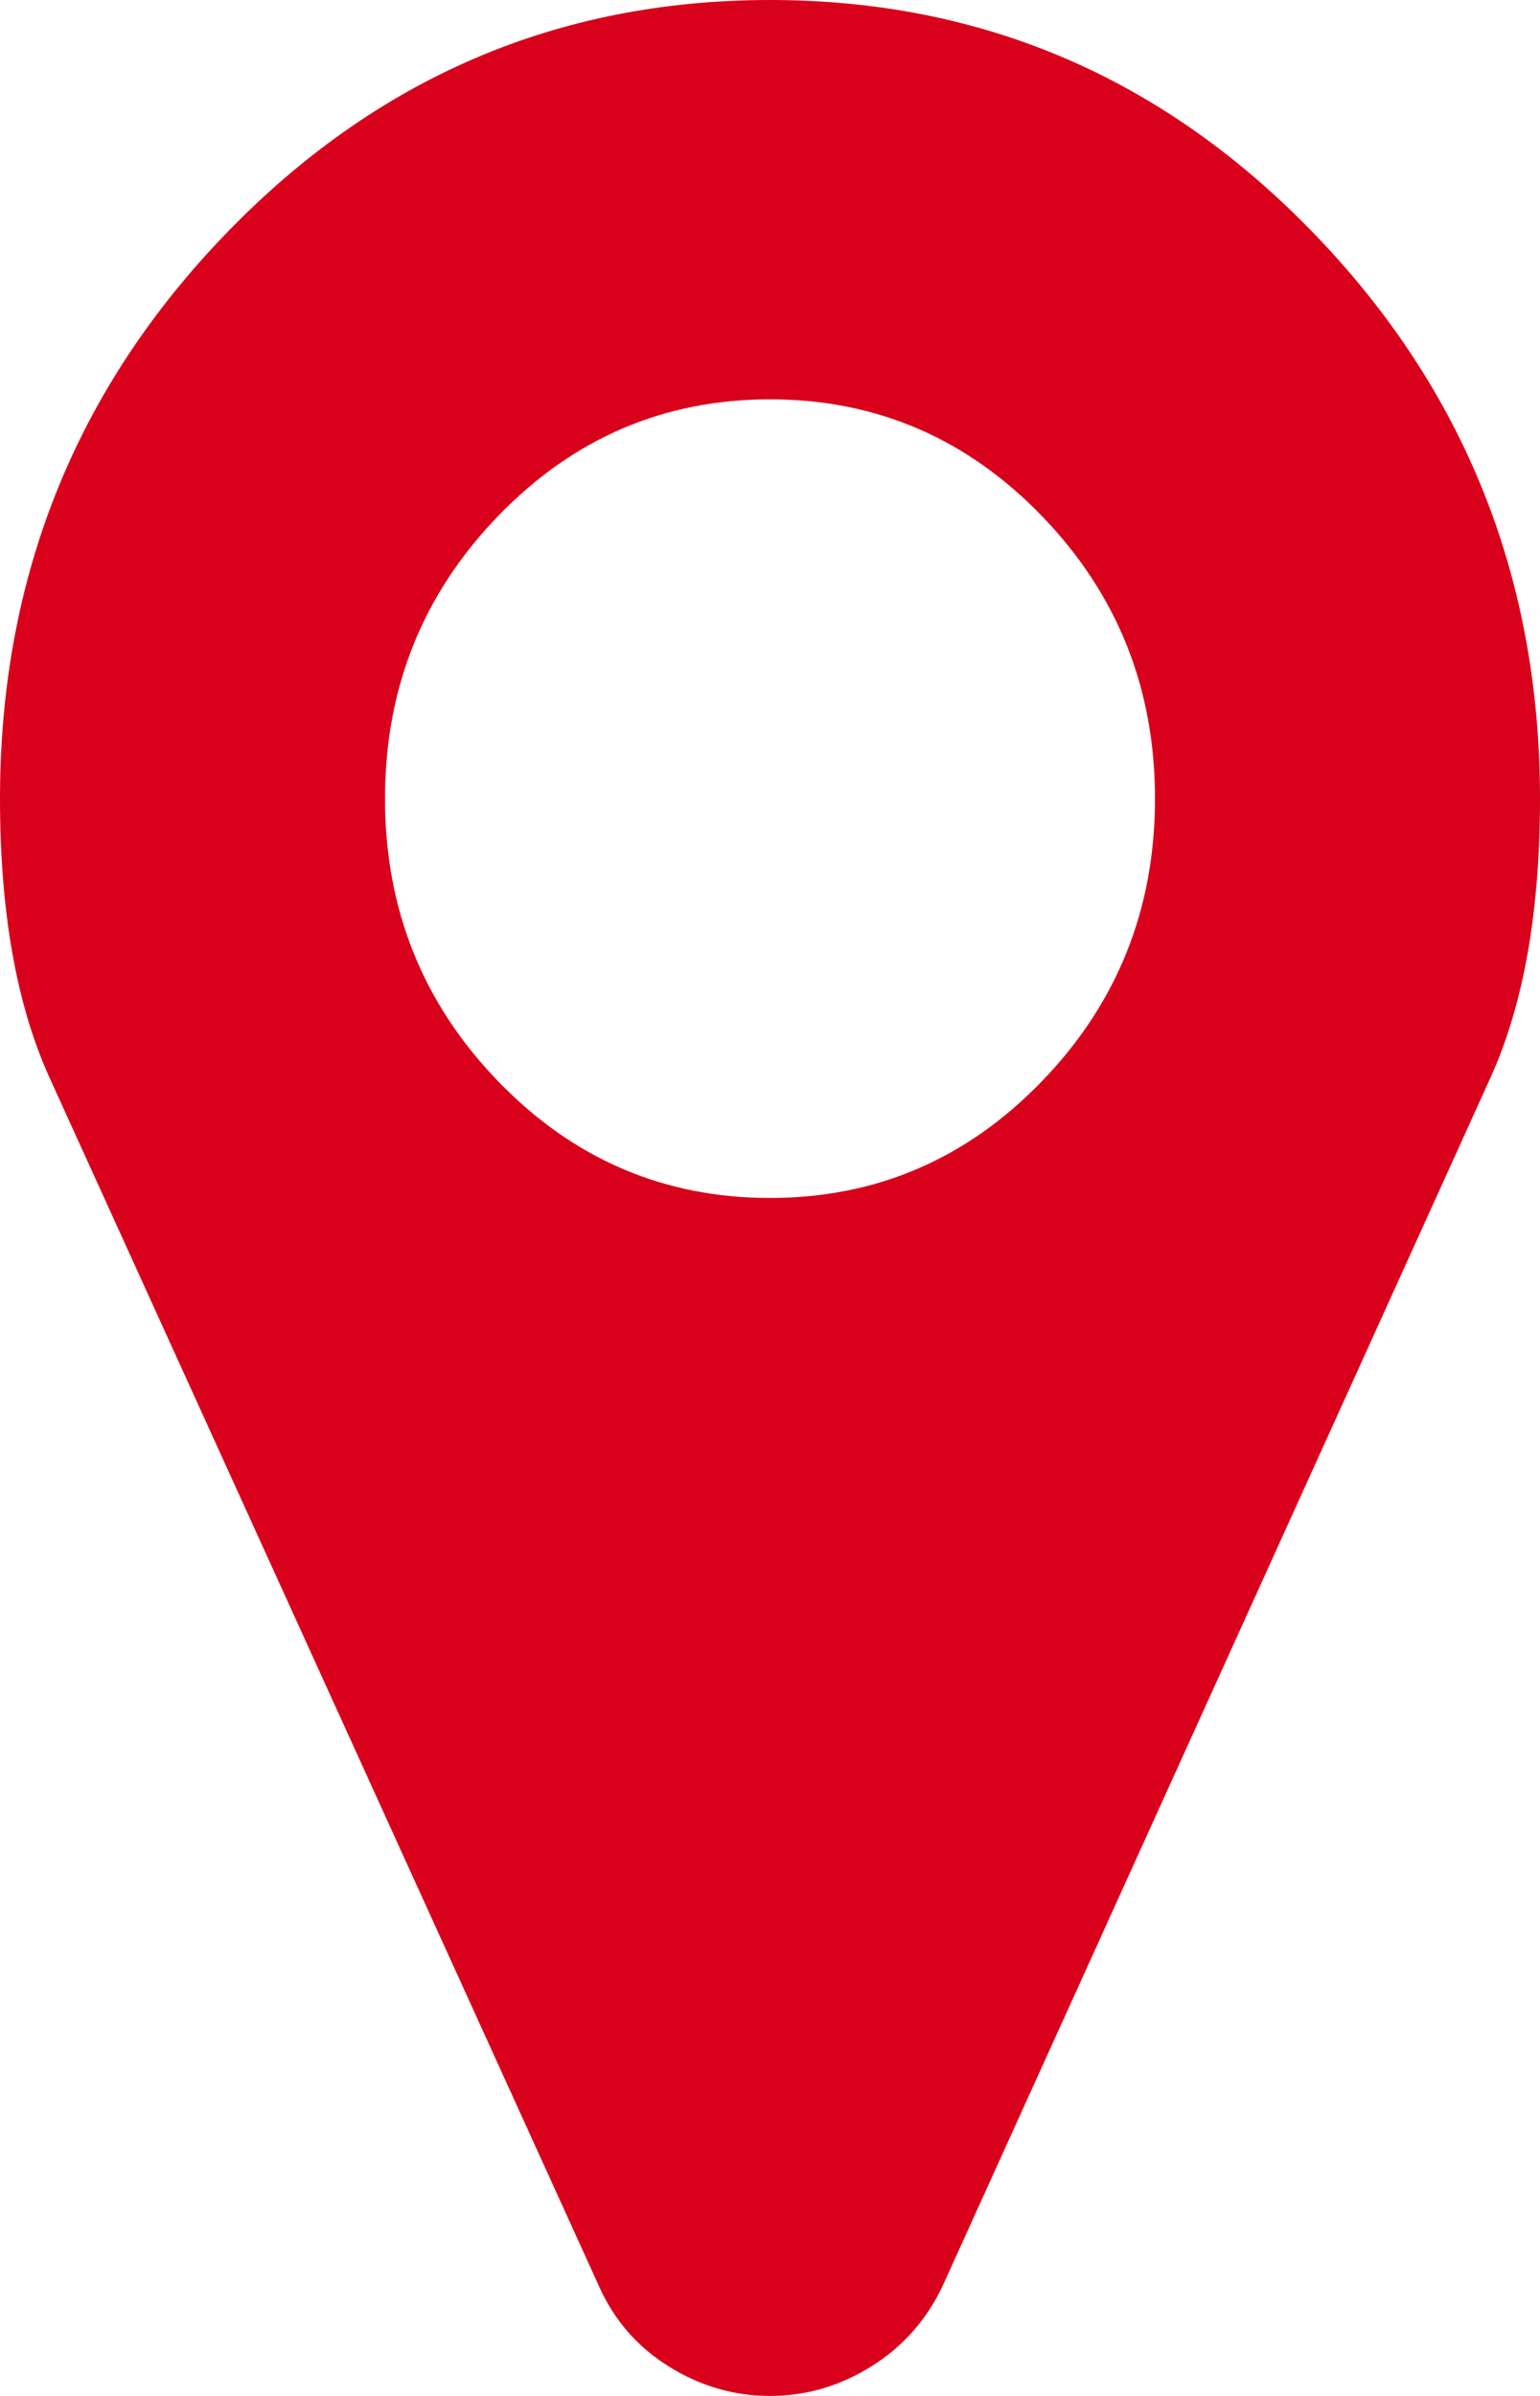 ﻿<?xml version="1.0" encoding="utf-8"?>
<svg version="1.1" xmlns:xlink="http://www.w3.org/1999/xlink" width="27px" height="42px" xmlns="http://www.w3.org/2000/svg">
  <g transform="matrix(1 0 0 1 -394 -616 )">
    <path d="M 18.272 18.949  C 19.591 17.582  20.25 15.932  20.25 14  C 20.25 12.068  19.591 10.418  18.272 9.051  C 16.954 7.684  15.363 7  13.5 7  C 11.637 7  10.046 7.684  8.728 9.051  C 7.409 10.418  6.75 12.068  6.75 14  C 6.75 15.932  7.409 17.582  8.728 18.949  C 10.046 20.316  11.637 21  13.5 21  C 15.363 21  16.954 20.316  18.272 18.949  Z M 23.045 4.102  C 25.682 6.836  27 10.135  27 14  C 27 15.987  26.71 17.618  26.13 18.895  L 16.532 40.059  C 16.251 40.66  15.833 41.134  15.28 41.48  C 14.726 41.827  14.133 42  13.5 42  C 12.867 42  12.274 41.827  11.72 41.48  C 11.167 41.134  10.758 40.66  10.494 40.059  L 0.87 18.895  C 0.29 17.618  0 15.987  0 14  C 0 10.135  1.318 6.836  3.955 4.102  C 6.592 1.367  9.773 0  13.5 0  C 17.227 0  20.408 1.367  23.045 4.102  Z " fill-rule="nonzero" fill="#d9001b" stroke="none" transform="matrix(1 0 0 1 394 616 )" />
  </g>
</svg>